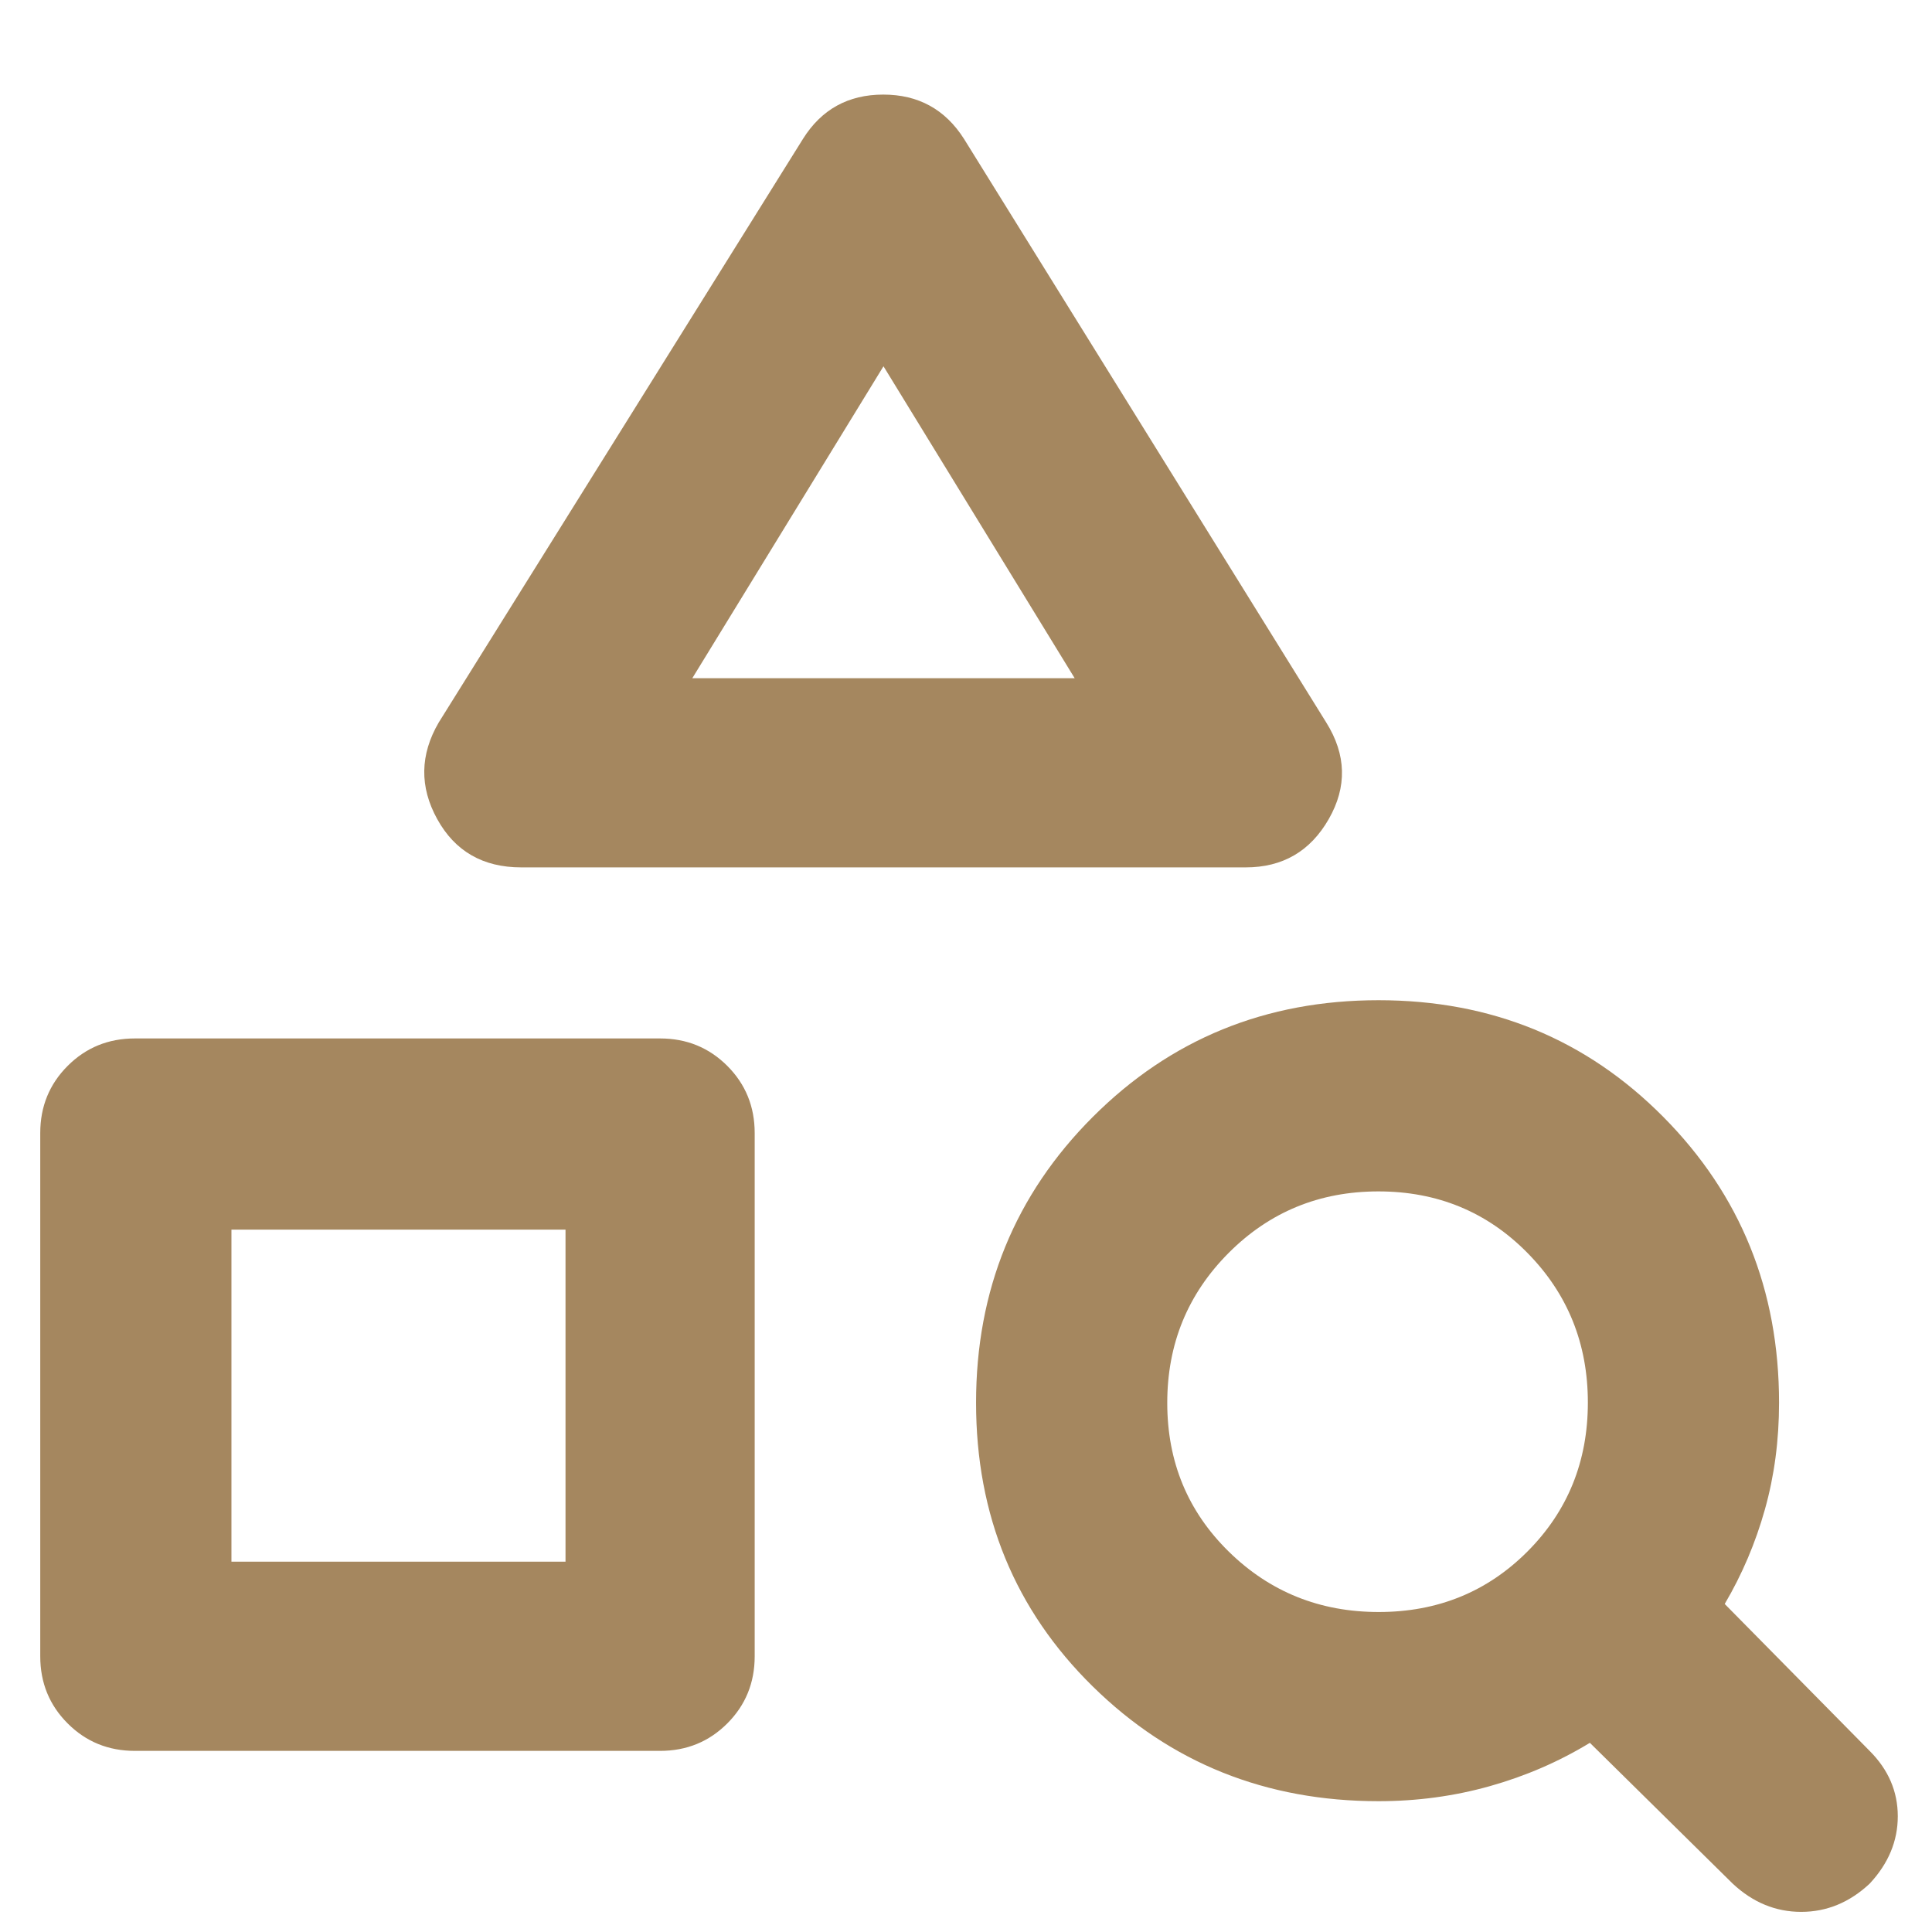 <svg xmlns="http://www.w3.org/2000/svg" height="48" viewBox="0 -960 960 960" width="48"><path fill="rgb(165, 135, 95)" d="M67-90q-19.75 0-33.37-13.63Q20-117.25 20-137v-260q0-19.75 13.63-33.38Q47.25-444 67-444h261q19.75 0 33.38 13.62Q375-416.75 375-397v260q0 19.75-13.62 33.37Q347.75-90 328-90H67Zm48-94h166v-165H115v165Zm504-345H259q-28.5 0-41.75-24t.75-48l181-290q13.79-22 39.89-22Q465-913 479-891l180 290q15 24 1.25 48T619-529Zm-275-94h190l-95-155-95 155ZM861-24l-71-70q-23 14-49.61 21.5T685-65q-84 0-142-57t-58-141q0-84 58-142t142-58q84 0 141.5 58T884-263q0 28-7.02 53T857-163l72 73q14 14 14 32.5T929-24q-15 14-34 14t-34-14ZM685.08-159Q729-159 759-189.08q30-30.09 30-74 0-43.92-30.08-74.42-30.09-30.5-74-30.5-43.92 0-74.42 30.58-30.5 30.59-30.5 74.5Q580-219 610.58-189q30.59 30 74.5 30ZM281-349Zm158-274Z"/></svg>